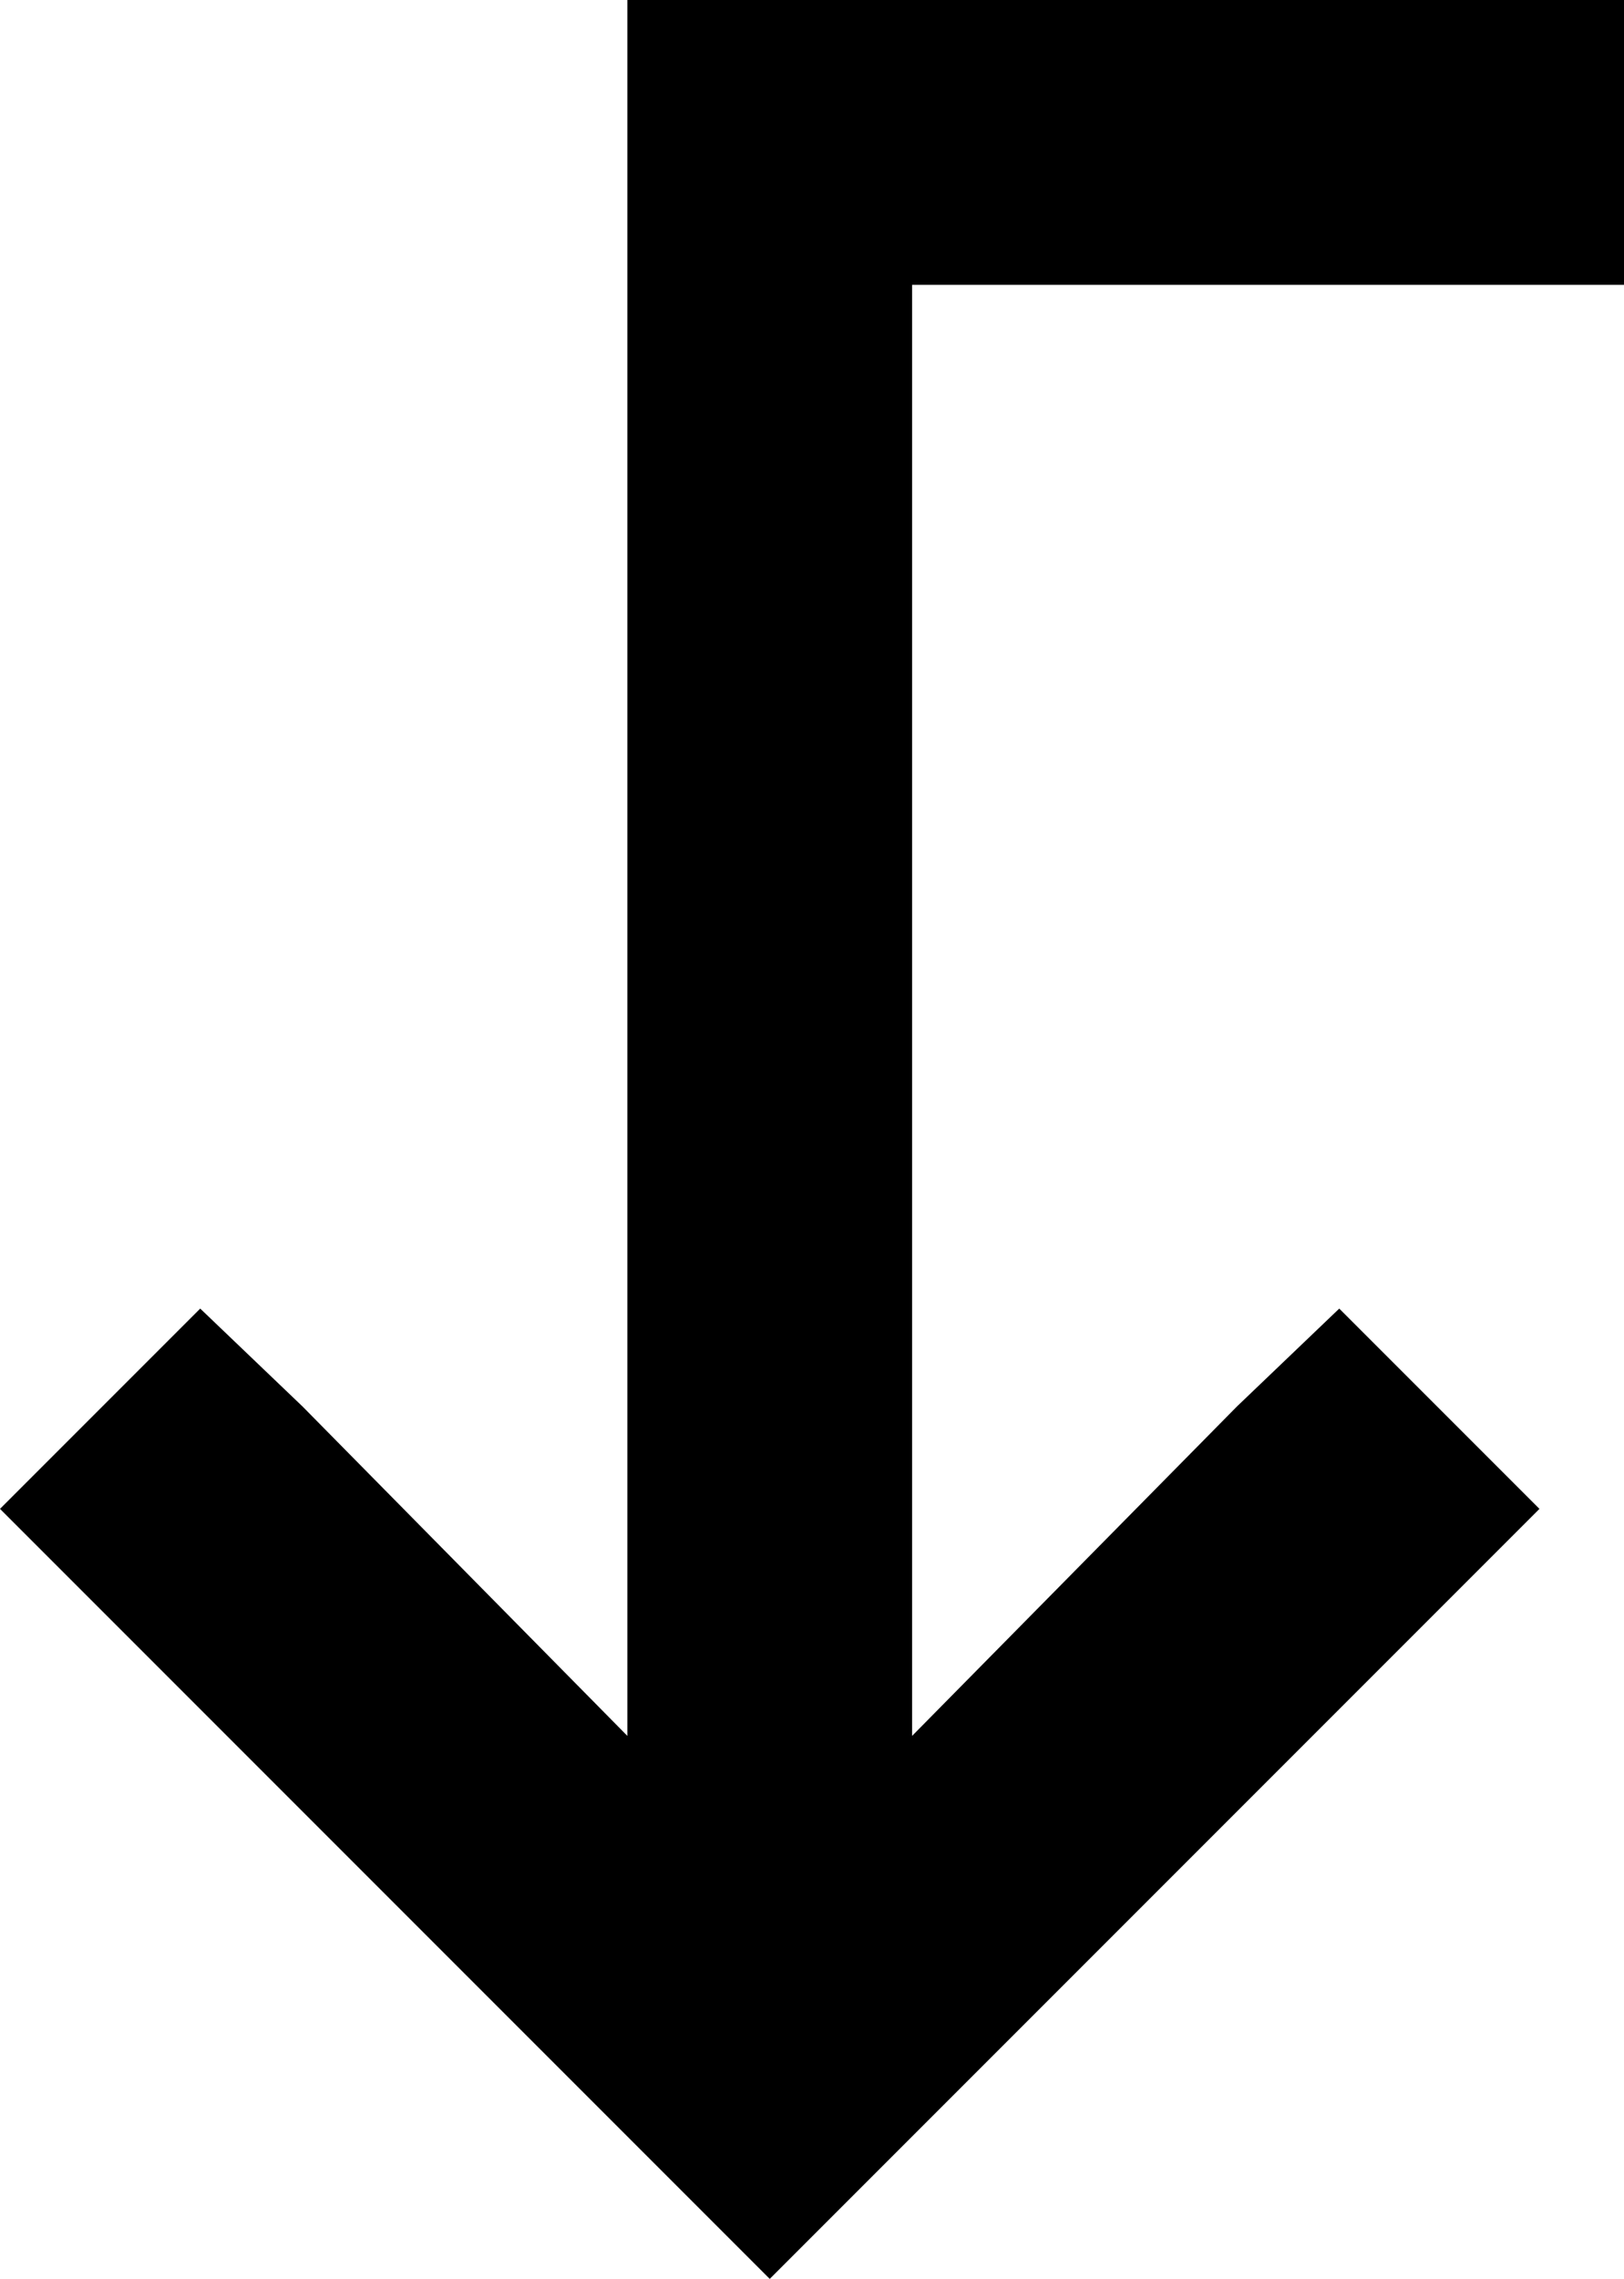 <svg xmlns="http://www.w3.org/2000/svg" viewBox="0 0 365 512">
  <path d="M 324 361 L 346 339 L 324 361 L 346 339 L 301 294 L 301 294 L 278 316 L 278 316 L 205 390 L 205 390 L 205 64 L 205 64 L 333 64 L 365 64 L 365 0 L 365 0 L 333 0 L 141 0 L 141 32 L 141 32 L 141 390 L 141 390 L 68 316 L 68 316 L 45 294 L 45 294 L 0 339 L 0 339 L 22 361 L 22 361 L 150 489 L 150 489 L 173 512 L 173 512 L 196 489 L 196 489 L 324 361 L 324 361 Z" />
</svg>